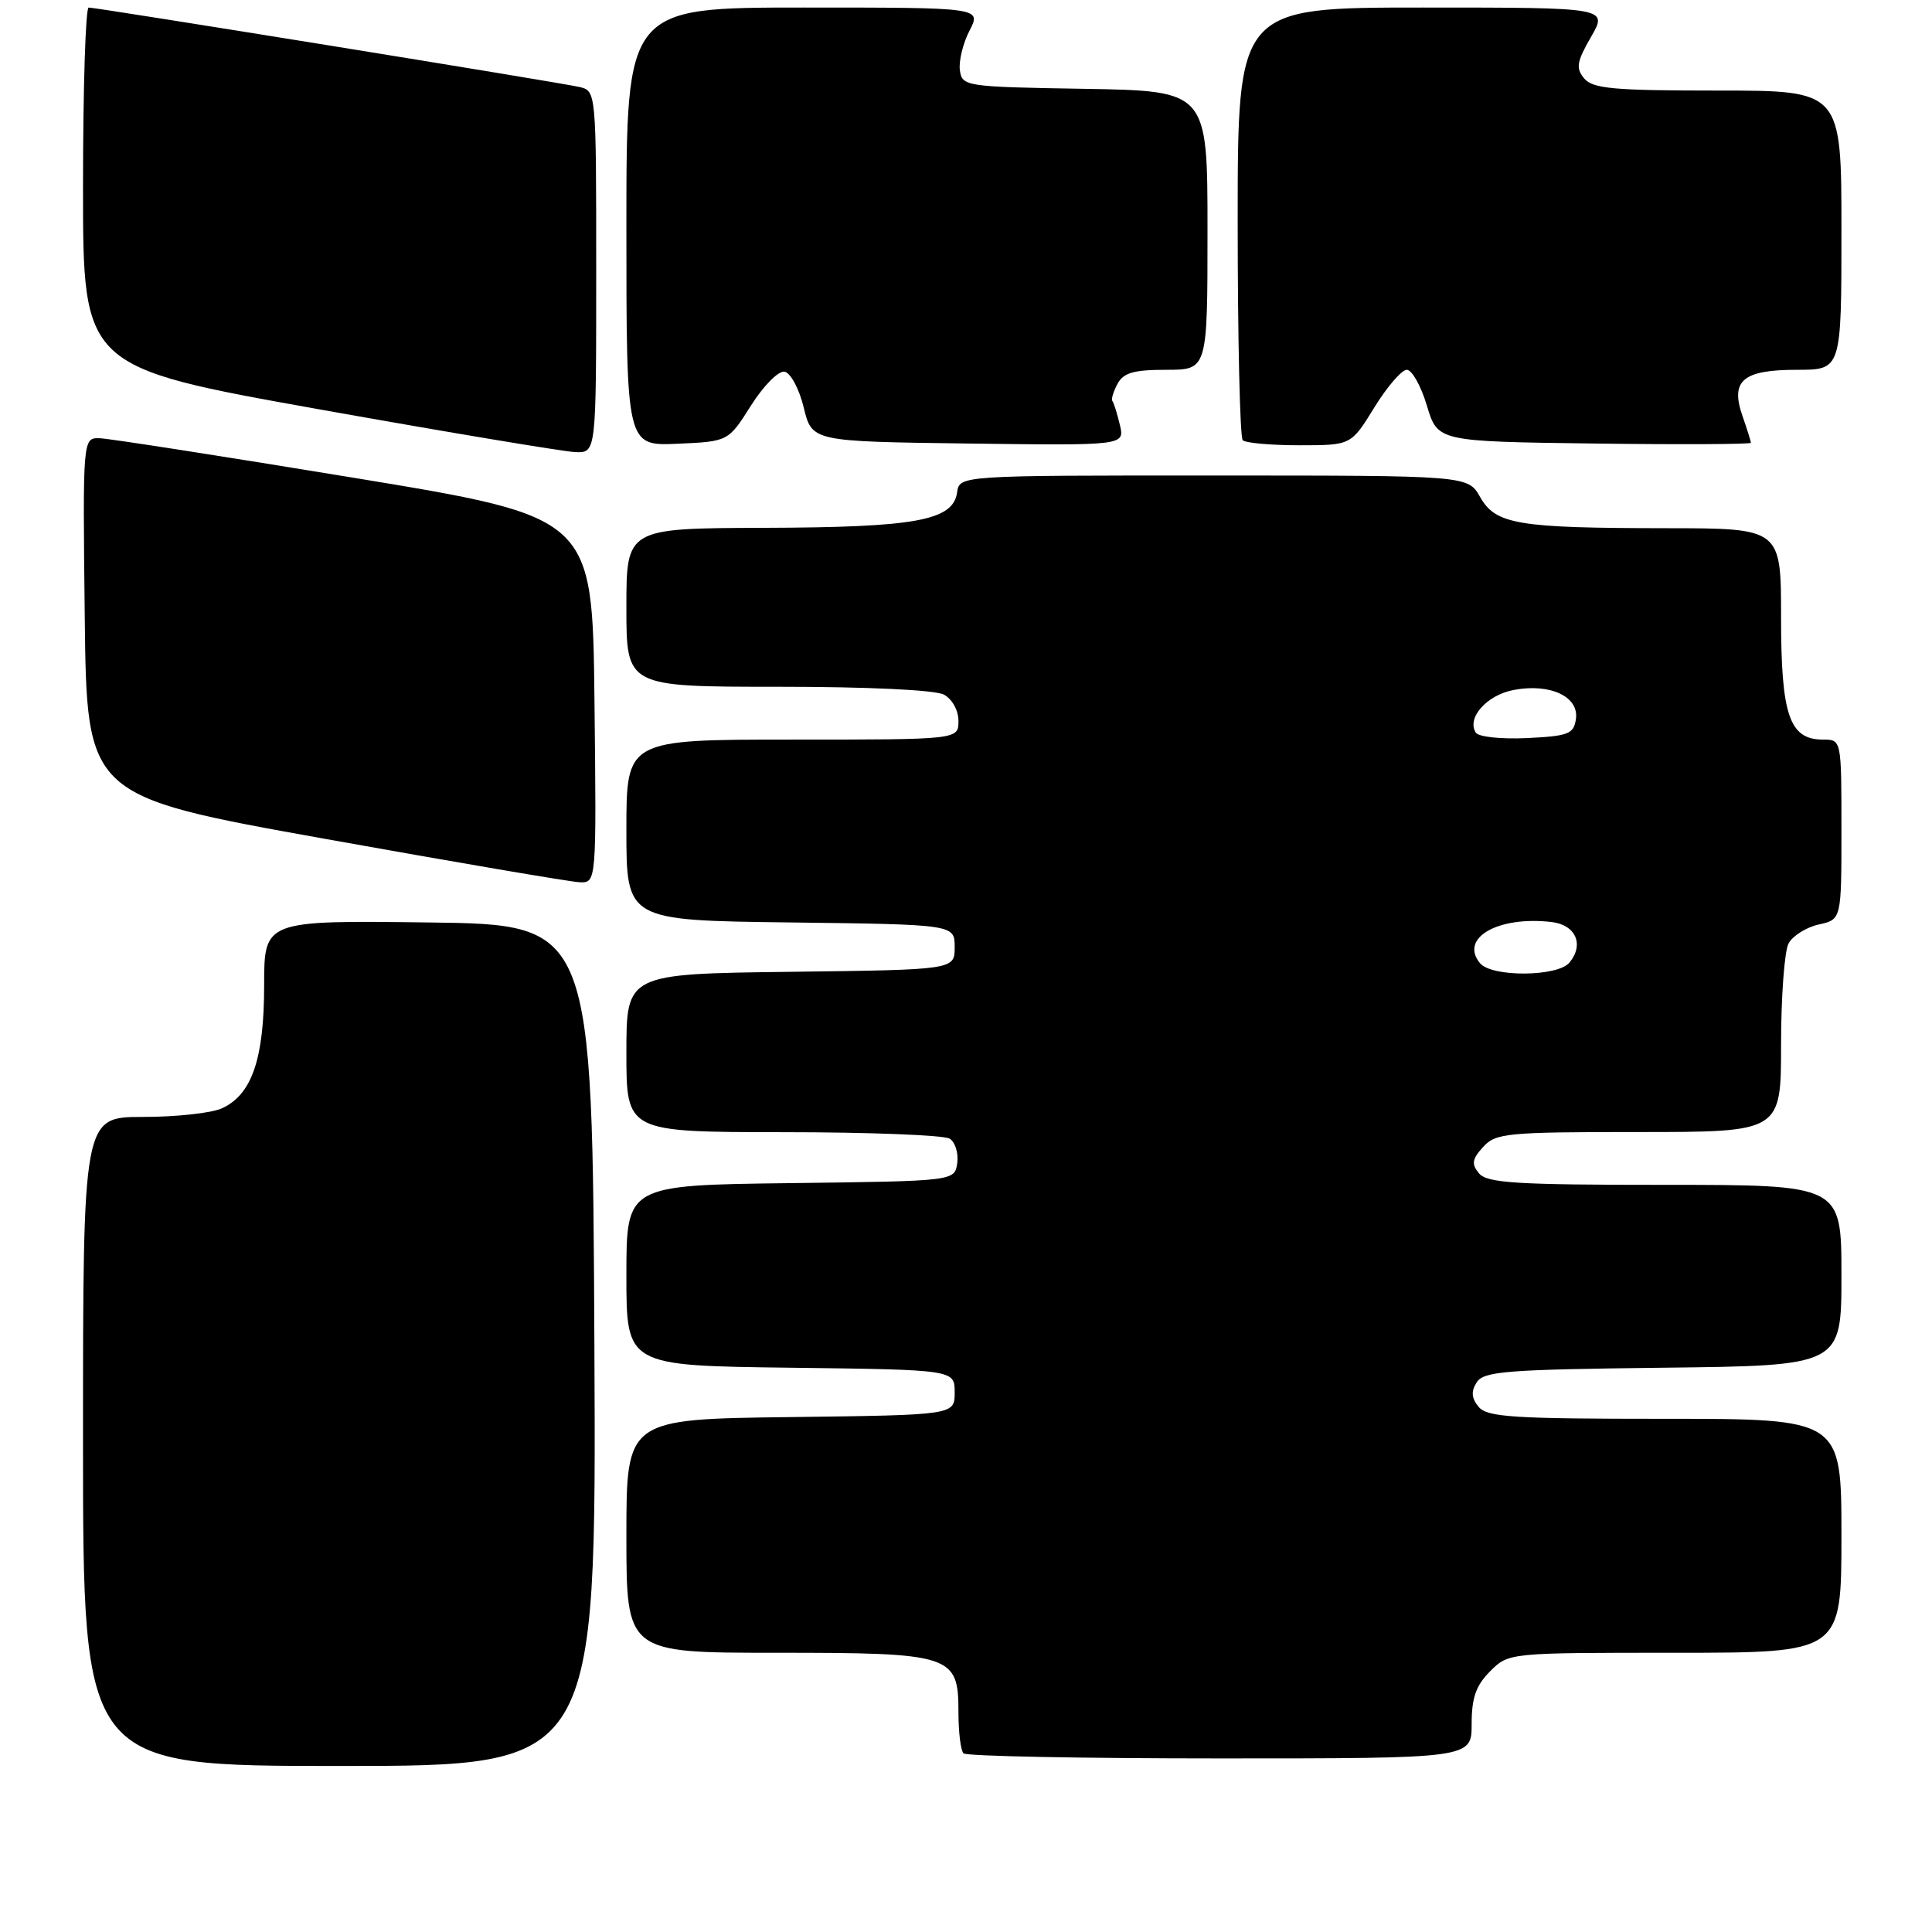 <?xml version="1.0" encoding="UTF-8" standalone="no"?>
<!DOCTYPE svg PUBLIC "-//W3C//DTD SVG 1.1//EN" "http://www.w3.org/Graphics/SVG/1.1/DTD/svg11.dtd" >
<svg xmlns="http://www.w3.org/2000/svg" xmlns:xlink="http://www.w3.org/1999/xlink" version="1.1" viewBox="0 0 256 256">
 <g >
 <path fill="currentColor"
d=" M 78.76 178.25 C 78.50 122.50 78.50 122.50 56.75 122.23 C 35.00 121.96 35.00 121.96 35.00 130.58 C 35.00 140.31 33.37 145.06 29.40 146.86 C 28.03 147.49 23.33 148.00 18.95 148.00 C 11.00 148.00 11.00 148.00 11.00 191.00 C 11.00 234.00 11.00 234.00 45.01 234.00 C 79.02 234.00 79.02 234.00 78.76 178.25 Z  M 195.00 228.45 C 195.00 224.96 195.57 223.34 197.45 221.45 C 199.91 219.00 199.91 219.00 221.95 219.00 C 244.00 219.00 244.00 219.00 244.00 203.50 C 244.00 188.00 244.00 188.00 220.62 188.00 C 200.51 188.00 197.06 187.78 195.93 186.42 C 194.98 185.27 194.90 184.37 195.67 183.17 C 196.59 181.70 199.57 181.47 220.36 181.23 C 244.00 180.96 244.00 180.96 244.00 168.98 C 244.00 157.00 244.00 157.00 220.62 157.00 C 200.93 157.00 197.05 156.76 195.98 155.48 C 194.95 154.24 195.05 153.60 196.52 151.98 C 198.18 150.14 199.64 150.00 217.15 150.00 C 236.00 150.00 236.00 150.00 236.00 138.43 C 236.00 132.07 236.45 126.03 236.99 125.02 C 237.54 124.00 239.34 122.87 240.99 122.50 C 244.00 121.84 244.00 121.84 244.00 109.92 C 244.00 98.00 244.00 98.00 241.56 98.00 C 237.10 98.00 236.00 94.79 236.00 81.78 C 236.00 70.00 236.00 70.00 220.75 69.99 C 201.07 69.97 198.18 69.49 196.12 65.85 C 194.50 63.01 194.50 63.01 160.82 63.01 C 127.14 63.00 127.14 63.00 126.82 65.25 C 126.29 68.98 121.35 69.88 101.25 69.94 C 83.00 70.00 83.00 70.00 83.00 80.50 C 83.00 91.00 83.00 91.00 103.07 91.00 C 114.99 91.00 123.92 91.42 125.07 92.04 C 126.17 92.63 127.00 94.12 127.00 95.54 C 127.00 98.00 127.00 98.00 105.00 98.00 C 83.00 98.00 83.00 98.00 83.00 109.98 C 83.00 121.96 83.00 121.96 104.75 122.23 C 126.50 122.50 126.50 122.50 126.50 125.50 C 126.50 128.50 126.50 128.50 104.75 128.77 C 83.00 129.04 83.00 129.04 83.00 139.52 C 83.00 150.00 83.00 150.00 103.75 150.02 C 115.16 150.02 125.10 150.41 125.84 150.88 C 126.57 151.34 127.02 152.80 126.84 154.11 C 126.50 156.50 126.50 156.50 104.75 156.77 C 83.00 157.04 83.00 157.04 83.00 169.00 C 83.00 180.96 83.00 180.96 104.75 181.23 C 126.50 181.50 126.50 181.50 126.50 184.50 C 126.50 187.50 126.50 187.50 104.75 187.77 C 83.00 188.04 83.00 188.04 83.00 203.52 C 83.00 219.00 83.00 219.00 102.78 219.00 C 126.20 219.00 127.00 219.26 127.00 226.89 C 127.00 229.52 127.30 231.97 127.67 232.33 C 128.03 232.70 143.33 233.00 161.67 233.00 C 195.00 233.00 195.00 233.00 195.00 228.45 Z  M 78.77 92.76 C 78.50 68.52 78.50 68.52 47.00 63.33 C 29.67 60.48 14.48 58.11 13.23 58.07 C 10.96 58.00 10.96 58.00 11.23 81.74 C 11.50 105.49 11.50 105.49 43.00 111.14 C 60.33 114.25 75.52 116.84 76.77 116.90 C 79.04 117.00 79.04 117.00 78.77 92.76 Z  M 79.00 36.02 C 79.00 12.04 79.00 12.04 76.75 11.52 C 74.17 10.92 12.89 1.01 11.75 1.00 C 11.34 1.00 11.00 11.72 11.00 24.82 C 11.00 48.64 11.00 48.64 42.25 54.23 C 59.44 57.30 74.74 59.85 76.25 59.91 C 79.00 60.00 79.00 60.00 79.00 36.02 Z  M 99.50 53.75 C 101.17 51.11 103.15 49.11 103.95 49.25 C 104.76 49.40 105.89 51.51 106.50 54.00 C 107.59 58.50 107.59 58.50 128.32 58.77 C 149.05 59.04 149.05 59.04 148.38 56.27 C 148.02 54.75 147.57 53.33 147.39 53.12 C 147.22 52.91 147.52 51.90 148.07 50.87 C 148.86 49.39 150.22 49.00 154.54 49.00 C 160.00 49.00 160.00 49.00 160.00 30.52 C 160.00 12.05 160.00 12.05 143.75 11.77 C 127.91 11.51 127.49 11.45 127.19 9.32 C 127.02 8.12 127.59 5.75 128.46 4.07 C 130.05 1.00 130.05 1.00 106.53 1.00 C 83.00 1.00 83.00 1.00 83.00 30.05 C 83.00 59.09 83.00 59.09 89.75 58.80 C 96.50 58.50 96.50 58.50 99.50 53.75 Z  M 182.10 54.00 C 183.79 51.25 185.73 49.00 186.41 49.00 C 187.09 49.00 188.29 51.14 189.07 53.75 C 190.50 58.50 190.50 58.50 211.25 58.77 C 222.66 58.92 232.00 58.87 232.00 58.67 C 232.00 58.47 231.50 56.87 230.89 55.13 C 229.25 50.42 230.92 49.00 238.12 49.00 C 244.00 49.00 244.00 49.00 244.00 30.50 C 244.00 12.00 244.00 12.00 227.62 12.00 C 213.80 12.00 211.04 11.75 209.91 10.39 C 208.78 9.03 208.92 8.19 210.82 4.89 C 213.06 1.00 213.06 1.00 188.53 1.00 C 164.00 1.00 164.00 1.00 164.00 29.33 C 164.00 44.92 164.30 57.97 164.67 58.33 C 165.03 58.70 168.41 59.00 172.18 59.00 C 179.02 59.00 179.02 59.00 182.10 54.00 Z  M 196.11 127.63 C 193.35 124.30 198.47 121.35 205.58 122.17 C 208.79 122.54 209.95 125.15 207.96 127.55 C 206.39 129.44 197.66 129.50 196.11 127.63 Z  M 195.54 97.07 C 194.33 95.10 197.02 92.09 200.59 91.42 C 205.40 90.51 209.24 92.31 208.82 95.26 C 208.53 97.26 207.85 97.53 202.34 97.80 C 198.87 97.96 195.90 97.64 195.54 97.07 Z "/>
</g>
</svg>